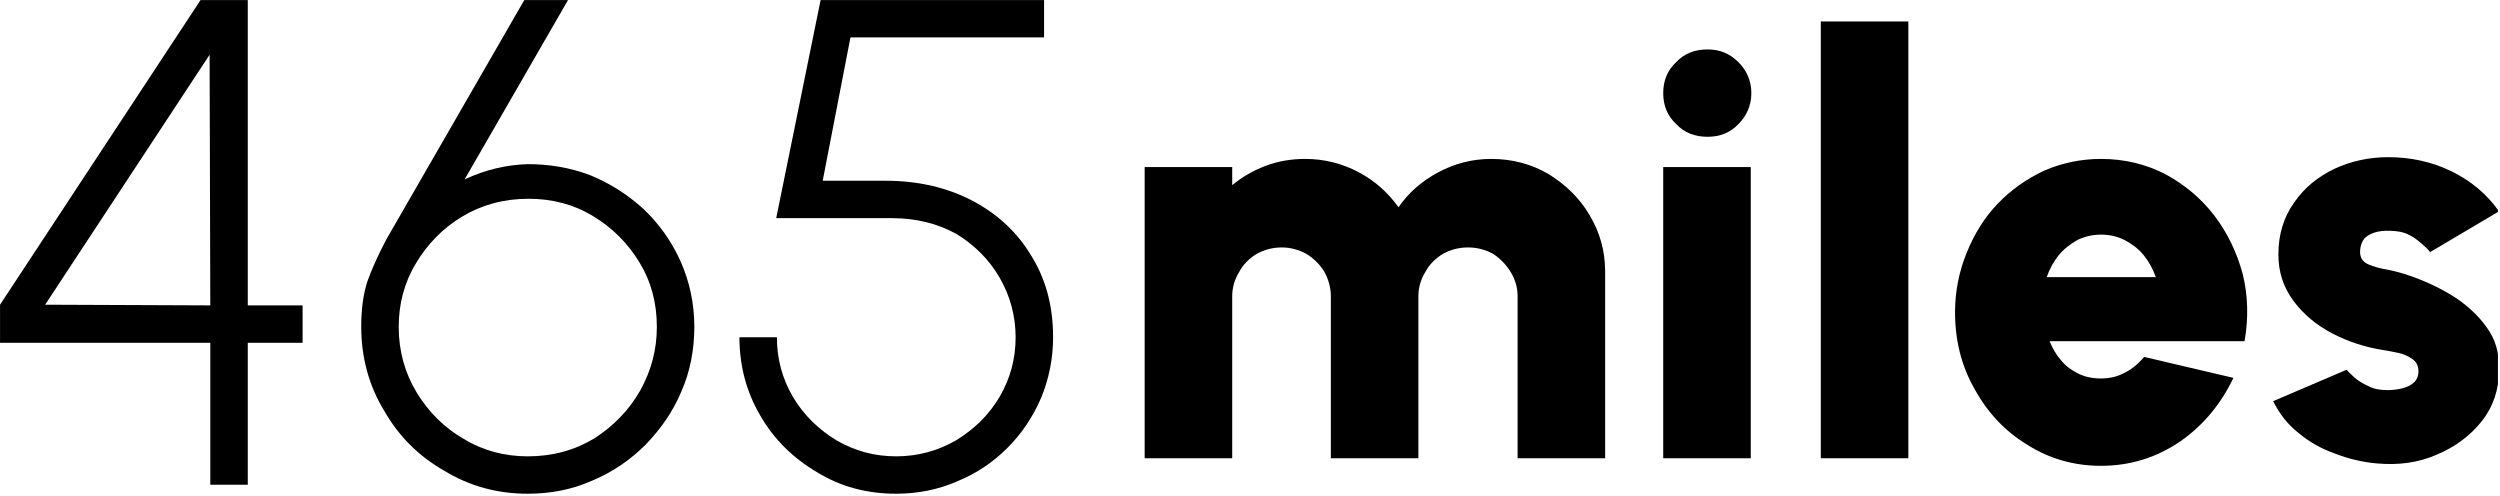 <?xml version="1.0" encoding="UTF-8" standalone="no"?>
<!DOCTYPE svg PUBLIC "-//W3C//DTD SVG 1.1//EN" "http://www.w3.org/Graphics/SVG/1.1/DTD/svg11.dtd">
<svg width="100%" height="100%" viewBox="0 0 1210 240" version="1.1" xmlns="http://www.w3.org/2000/svg" xmlns:xlink="http://www.w3.org/1999/xlink" xml:space="preserve" xmlns:serif="http://www.serif.com/" style="fill-rule:evenodd;clip-rule:evenodd;stroke-linejoin:round;stroke-miterlimit:2;">
    <g transform="matrix(1,0,0,1,0,-1504.27)">
        <g id="_465miles_logo_text" serif:id="465miles_logo_text" transform="matrix(1.209,0,0,0.239,0,1504.27)">
            <rect x="0" y="0" width="1000" height="1000" style="fill:none;"/>
            <clipPath id="_clip1">
                <rect x="0" y="0" width="1000" height="1000"/>
            </clipPath>
            <g clip-path="url(#_clip1)">
                <g transform="matrix(1.035,0,0,1.115,-1.01363e-13,0)">
                    <g transform="matrix(0.518,0,0,2.427,-75.901,-724.96)">
                        <g transform="matrix(518.166,0,0,518.166,125.83,661.45)">
                            <path d="M0.343,-0L0.343,-0.205L0.04,-0.205L0.04,-0.26L0.329,-0.7L0.397,-0.7L0.397,-0.259L0.476,-0.259L0.476,-0.205L0.397,-0.205L0.397,-0L0.343,-0ZM0.105,-0.26L0.343,-0.259L0.342,-0.621L0.105,-0.26Z" style="fill-rule:nonzero;"/>
                        </g>
                        <g transform="matrix(518.166,0,0,518.166,403.308,661.45)">
                            <path d="M0.265,0.013C0.221,0.013 0.181,0.002 0.145,-0.02C0.108,-0.041 0.079,-0.07 0.058,-0.107C0.036,-0.143 0.025,-0.184 0.025,-0.228C0.025,-0.254 0.028,-0.276 0.034,-0.294C0.04,-0.311 0.049,-0.331 0.061,-0.354L0.26,-0.7L0.323,-0.7L0.174,-0.441C0.204,-0.455 0.234,-0.462 0.265,-0.463C0.296,-0.463 0.326,-0.458 0.355,-0.447C0.384,-0.435 0.409,-0.419 0.432,-0.398C0.454,-0.377 0.472,-0.352 0.485,-0.323C0.498,-0.294 0.505,-0.262 0.505,-0.228C0.505,-0.195 0.499,-0.163 0.486,-0.134C0.474,-0.105 0.456,-0.08 0.435,-0.058C0.413,-0.036 0.387,-0.018 0.358,-0.006C0.329,0.007 0.298,0.013 0.265,0.013ZM0.265,-0.041C0.301,-0.041 0.333,-0.05 0.361,-0.067C0.389,-0.085 0.411,-0.108 0.427,-0.136C0.443,-0.165 0.451,-0.195 0.451,-0.228C0.451,-0.262 0.443,-0.293 0.426,-0.321C0.409,-0.349 0.387,-0.371 0.359,-0.388C0.331,-0.405 0.3,-0.413 0.266,-0.413C0.23,-0.413 0.198,-0.404 0.17,-0.387C0.142,-0.37 0.12,-0.347 0.104,-0.32C0.087,-0.292 0.079,-0.261 0.079,-0.228C0.079,-0.193 0.088,-0.161 0.105,-0.133C0.122,-0.105 0.145,-0.082 0.173,-0.066C0.201,-0.049 0.232,-0.041 0.265,-0.041Z" style="fill-rule:nonzero;"/>
                        </g>
                        <g transform="matrix(518.166,0,0,518.166,680.526,661.45)">
                            <path d="M0.261,0.013C0.219,0.013 0.181,0.003 0.147,-0.018C0.113,-0.038 0.085,-0.065 0.065,-0.1C0.045,-0.134 0.035,-0.172 0.035,-0.213L0.089,-0.213C0.089,-0.181 0.097,-0.153 0.112,-0.127C0.128,-0.1 0.149,-0.08 0.175,-0.064C0.201,-0.049 0.229,-0.041 0.261,-0.041C0.292,-0.041 0.321,-0.049 0.347,-0.064C0.373,-0.08 0.394,-0.1 0.41,-0.127C0.425,-0.153 0.433,-0.181 0.433,-0.213C0.433,-0.244 0.425,-0.273 0.41,-0.299C0.395,-0.325 0.374,-0.346 0.348,-0.362C0.321,-0.377 0.29,-0.385 0.255,-0.385L0.088,-0.385L0.152,-0.7L0.474,-0.7L0.474,-0.646L0.195,-0.646L0.155,-0.439L0.246,-0.439C0.293,-0.439 0.335,-0.429 0.371,-0.41C0.407,-0.391 0.436,-0.364 0.456,-0.33C0.477,-0.296 0.487,-0.257 0.487,-0.213C0.487,-0.182 0.481,-0.153 0.47,-0.126C0.458,-0.098 0.442,-0.074 0.421,-0.053C0.4,-0.032 0.376,-0.016 0.349,-0.005C0.322,0.007 0.292,0.013 0.261,0.013Z" style="fill-rule:nonzero;"/>
                        </g>
                    </g>
                    <g transform="matrix(0.518,0,0,2.427,364.023,-773.056)">
                        <g transform="matrix(435.804,0,0,435.804,125.83,661.45)">
                            <path d="M0.06,-0L0.06,-0.5L0.21,-0.5L0.21,-0.469C0.227,-0.483 0.246,-0.494 0.267,-0.502C0.288,-0.51 0.311,-0.514 0.335,-0.514C0.368,-0.514 0.399,-0.506 0.427,-0.491C0.455,-0.476 0.477,-0.456 0.495,-0.431C0.512,-0.456 0.535,-0.476 0.563,-0.491C0.591,-0.506 0.621,-0.514 0.654,-0.514C0.69,-0.514 0.723,-0.505 0.752,-0.488C0.781,-0.47 0.805,-0.447 0.822,-0.418C0.84,-0.388 0.849,-0.356 0.849,-0.32L0.849,-0L0.699,-0L0.699,-0.278C0.699,-0.293 0.695,-0.307 0.687,-0.32C0.679,-0.333 0.669,-0.343 0.657,-0.351C0.644,-0.358 0.63,-0.362 0.614,-0.362C0.598,-0.362 0.584,-0.358 0.571,-0.351C0.558,-0.343 0.548,-0.333 0.541,-0.32C0.533,-0.307 0.529,-0.293 0.529,-0.278L0.529,-0L0.379,-0L0.379,-0.278C0.379,-0.293 0.375,-0.307 0.368,-0.32C0.36,-0.333 0.35,-0.343 0.337,-0.351C0.324,-0.358 0.31,-0.362 0.295,-0.362C0.279,-0.362 0.265,-0.358 0.252,-0.351C0.239,-0.343 0.229,-0.333 0.222,-0.32C0.214,-0.307 0.21,-0.293 0.21,-0.278L0.21,-0L0.06,-0Z" style="fill-rule:nonzero;"/>
                        </g>
                        <g transform="matrix(435.804,0,0,435.804,513.042,661.45)">
                            <path d="M0.06,-0.5L0.21,-0.5L0.21,-0L0.06,-0L0.06,-0.5ZM0.136,-0.552C0.114,-0.552 0.096,-0.559 0.082,-0.574C0.067,-0.588 0.06,-0.606 0.06,-0.627C0.06,-0.648 0.067,-0.666 0.082,-0.68C0.096,-0.695 0.114,-0.702 0.136,-0.702C0.157,-0.702 0.174,-0.695 0.189,-0.68C0.203,-0.666 0.211,-0.648 0.211,-0.627C0.211,-0.606 0.203,-0.588 0.189,-0.574C0.175,-0.559 0.157,-0.552 0.136,-0.552Z" style="fill-rule:nonzero;"/>
                        </g>
                        <g transform="matrix(435.804,0,0,435.804,630.709,661.45)">
                            <rect x="0.06" y="-0.75" width="0.15" height="0.75" style="fill-rule:nonzero;"/>
                        </g>
                        <g transform="matrix(435.804,0,0,435.804,744.018,661.45)">
                            <path d="M0.28,0.013C0.234,0.013 0.192,0.001 0.154,-0.023C0.116,-0.046 0.086,-0.078 0.064,-0.118C0.041,-0.158 0.03,-0.202 0.03,-0.251C0.03,-0.287 0.037,-0.321 0.05,-0.353C0.063,-0.385 0.08,-0.413 0.103,-0.437C0.126,-0.461 0.153,-0.48 0.183,-0.494C0.213,-0.507 0.246,-0.514 0.28,-0.514C0.32,-0.514 0.357,-0.505 0.39,-0.488C0.423,-0.47 0.451,-0.447 0.474,-0.417C0.497,-0.387 0.513,-0.353 0.523,-0.316C0.532,-0.279 0.533,-0.24 0.526,-0.201L0.192,-0.201C0.197,-0.189 0.203,-0.178 0.211,-0.169C0.219,-0.159 0.228,-0.152 0.24,-0.146C0.251,-0.14 0.265,-0.137 0.28,-0.137C0.295,-0.137 0.308,-0.14 0.321,-0.147C0.333,-0.153 0.344,-0.162 0.354,-0.174L0.507,-0.138C0.486,-0.094 0.456,-0.057 0.416,-0.029C0.375,-0.001 0.33,0.013 0.28,0.013ZM0.187,-0.311L0.374,-0.311C0.369,-0.325 0.362,-0.338 0.353,-0.349C0.344,-0.36 0.333,-0.368 0.32,-0.375C0.308,-0.381 0.294,-0.384 0.28,-0.384C0.266,-0.384 0.253,-0.381 0.24,-0.375C0.228,-0.368 0.217,-0.36 0.208,-0.349C0.199,-0.338 0.192,-0.325 0.187,-0.311Z" style="fill-rule:nonzero;"/>
                        </g>
                        <g transform="matrix(435.804,0,0,435.804,983.711,661.45)">
                            <path d="M0.204,0.009C0.179,0.007 0.154,0.001 0.131,-0.008C0.108,-0.016 0.087,-0.028 0.069,-0.043C0.05,-0.058 0.036,-0.076 0.025,-0.098L0.151,-0.152C0.154,-0.148 0.159,-0.144 0.165,-0.138C0.171,-0.133 0.179,-0.128 0.188,-0.124C0.197,-0.119 0.208,-0.117 0.221,-0.117C0.23,-0.117 0.238,-0.118 0.246,-0.12C0.254,-0.122 0.261,-0.125 0.266,-0.13C0.271,-0.134 0.274,-0.141 0.274,-0.149C0.274,-0.158 0.271,-0.165 0.264,-0.17C0.257,-0.175 0.249,-0.179 0.239,-0.181C0.229,-0.183 0.22,-0.185 0.212,-0.186C0.182,-0.191 0.154,-0.2 0.127,-0.214C0.1,-0.228 0.077,-0.247 0.06,-0.27C0.043,-0.293 0.034,-0.319 0.034,-0.35C0.034,-0.384 0.043,-0.414 0.061,-0.439C0.078,-0.464 0.101,-0.483 0.13,-0.497C0.158,-0.51 0.189,-0.517 0.222,-0.517C0.261,-0.517 0.297,-0.509 0.33,-0.493C0.363,-0.477 0.391,-0.454 0.412,-0.424L0.294,-0.354C0.29,-0.359 0.285,-0.364 0.279,-0.369C0.273,-0.374 0.267,-0.379 0.259,-0.383C0.252,-0.387 0.244,-0.389 0.235,-0.39C0.223,-0.391 0.213,-0.391 0.204,-0.389C0.195,-0.387 0.187,-0.383 0.182,-0.378C0.177,-0.372 0.174,-0.364 0.174,-0.354C0.174,-0.344 0.179,-0.337 0.188,-0.333C0.197,-0.329 0.208,-0.326 0.22,-0.324C0.231,-0.322 0.241,-0.319 0.248,-0.317C0.277,-0.308 0.304,-0.296 0.329,-0.281C0.354,-0.266 0.375,-0.247 0.39,-0.226C0.406,-0.205 0.413,-0.18 0.412,-0.151C0.412,-0.118 0.402,-0.088 0.382,-0.063C0.362,-0.038 0.336,-0.019 0.305,-0.006C0.273,0.008 0.239,0.012 0.204,0.009Z" style="fill-rule:nonzero;"/>
                        </g>
                    </g>
                </g>
            </g>
        </g>
    </g>
</svg>

